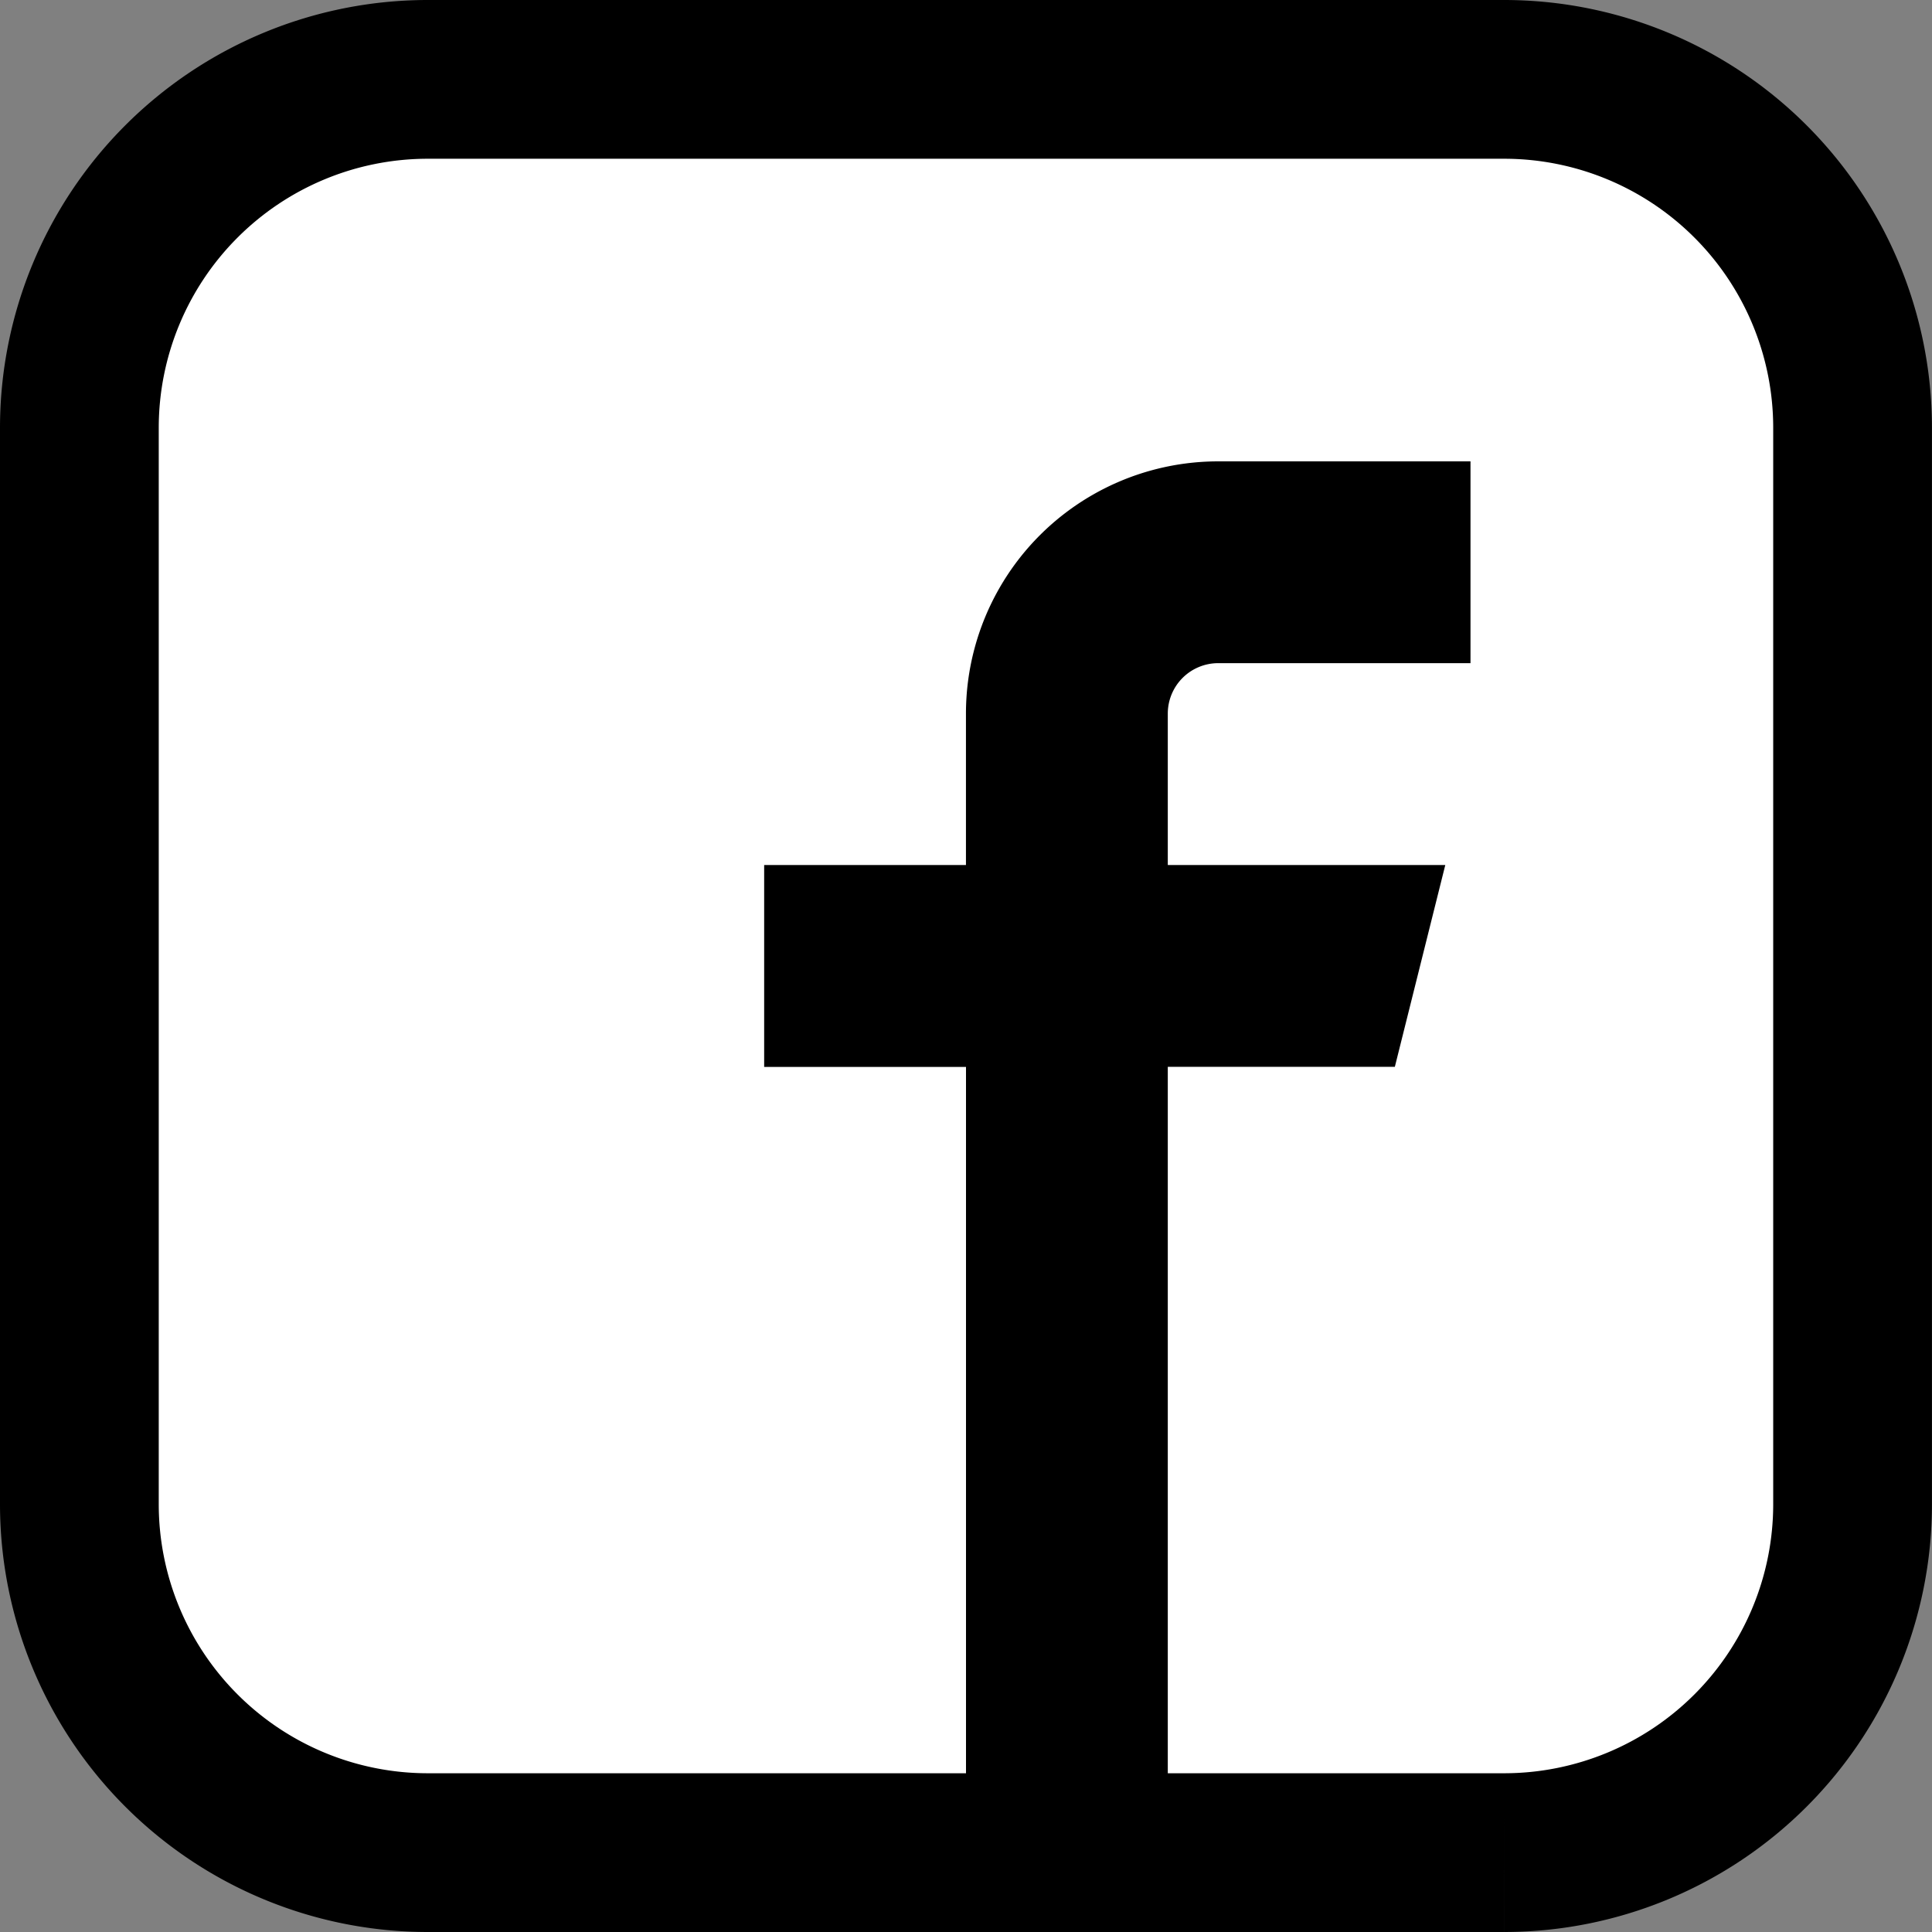 <svg xmlns="http://www.w3.org/2000/svg" width="42.596" height="42.596" viewBox="0 0 42.596 42.596">
  <rect x="0" y="0" width="42.596" height="42.596" fill="#808080" stroke="none"/>
  <g id="Composant_25_1" data-name="Composant 25 – 1" transform="translate(3.5 3.5)">
    <path id="Icon_metro-facebook" data-name="Icon metro-facebook" d="M32.234,1.928H8.5A5.933,5.933,0,0,0,2.571,7.861V31.591A5.933,5.933,0,0,0,8.5,37.524H20.369V21.951H15.919V17.5h4.449V14.164A5.562,5.562,0,0,1,25.93,8.6h5.562v4.449H25.93a1.112,1.112,0,0,0-1.112,1.112V17.5h6.118l-1.112,4.449H24.818V37.524h7.416a5.933,5.933,0,0,0,5.932-5.933V7.861a5.933,5.933,0,0,0-5.932-5.933Z" transform="translate(-2.571 -1.928)" fill="none" stroke="#000" stroke-width="7"/>
    <path id="Icon_metro-facebook-2" data-name="Icon metro-facebook" d="M32.234,1.928H8.5A5.933,5.933,0,0,0,2.571,7.861V31.591A5.933,5.933,0,0,0,8.5,37.524H20.369V21.951H15.919V17.5h4.449V14.164A5.562,5.562,0,0,1,25.93,8.6h5.562v4.449H25.93a1.112,1.112,0,0,0-1.112,1.112V17.5h6.118l-1.112,4.449H24.818V37.524h7.416a5.933,5.933,0,0,0,5.932-5.933V7.861a5.933,5.933,0,0,0-5.932-5.933Z" transform="translate(-2.571 -1.928)" fill="#fff"/>
  </g>
</svg>
